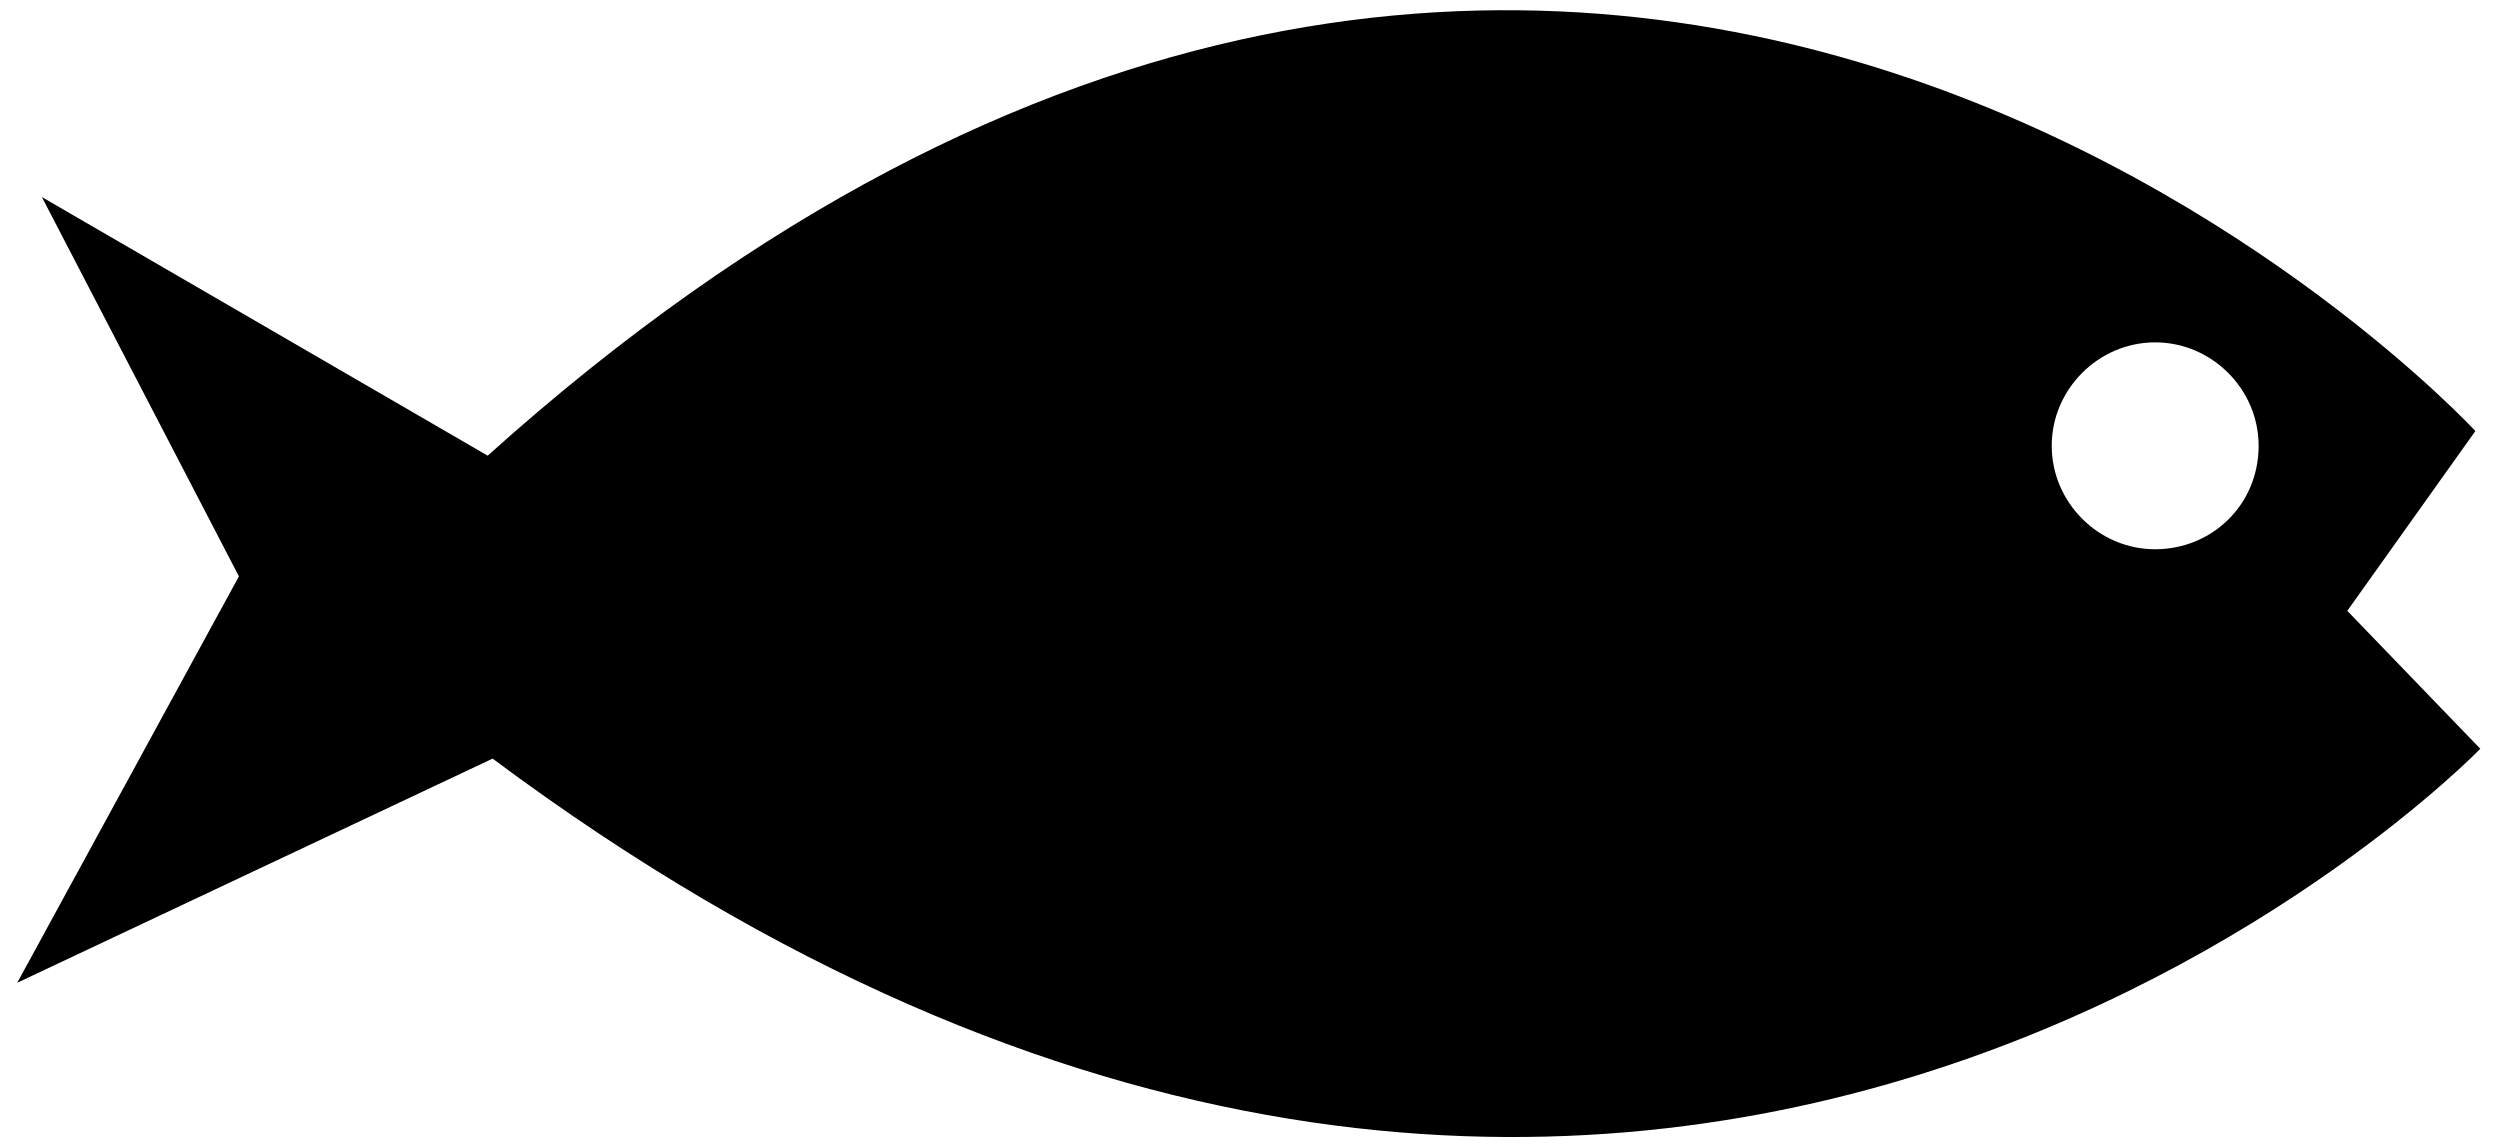<svg version="1.1" xmlns="http://www.w3.org/2000/svg" xmlns:xlink="http://www.w3.org/1999/xlink" x="0px" y="0px" viewBox="0 0 101.5 46.5" enable-background="new 0 0 101.5 46.5" xml:space="preserve">
    <path d="M95.3,24.8l5.2-7.3c0,0-36.1-39.1-80.7,1L1.7,8l8,15.4l-9,16.5L20,30.8c46.7,34.8,80.7-0.4,80.7-0.4L95.3,24.8z M87.5,22.3c-2.3,0-4.2-1.9-4.2-4.2c0-2.3,1.9-4.2,4.2-4.2c2.3,0,4.2,1.9,4.2,4.2C91.7,20.5,89.8,22.3,87.5,22.3"/>
</svg>